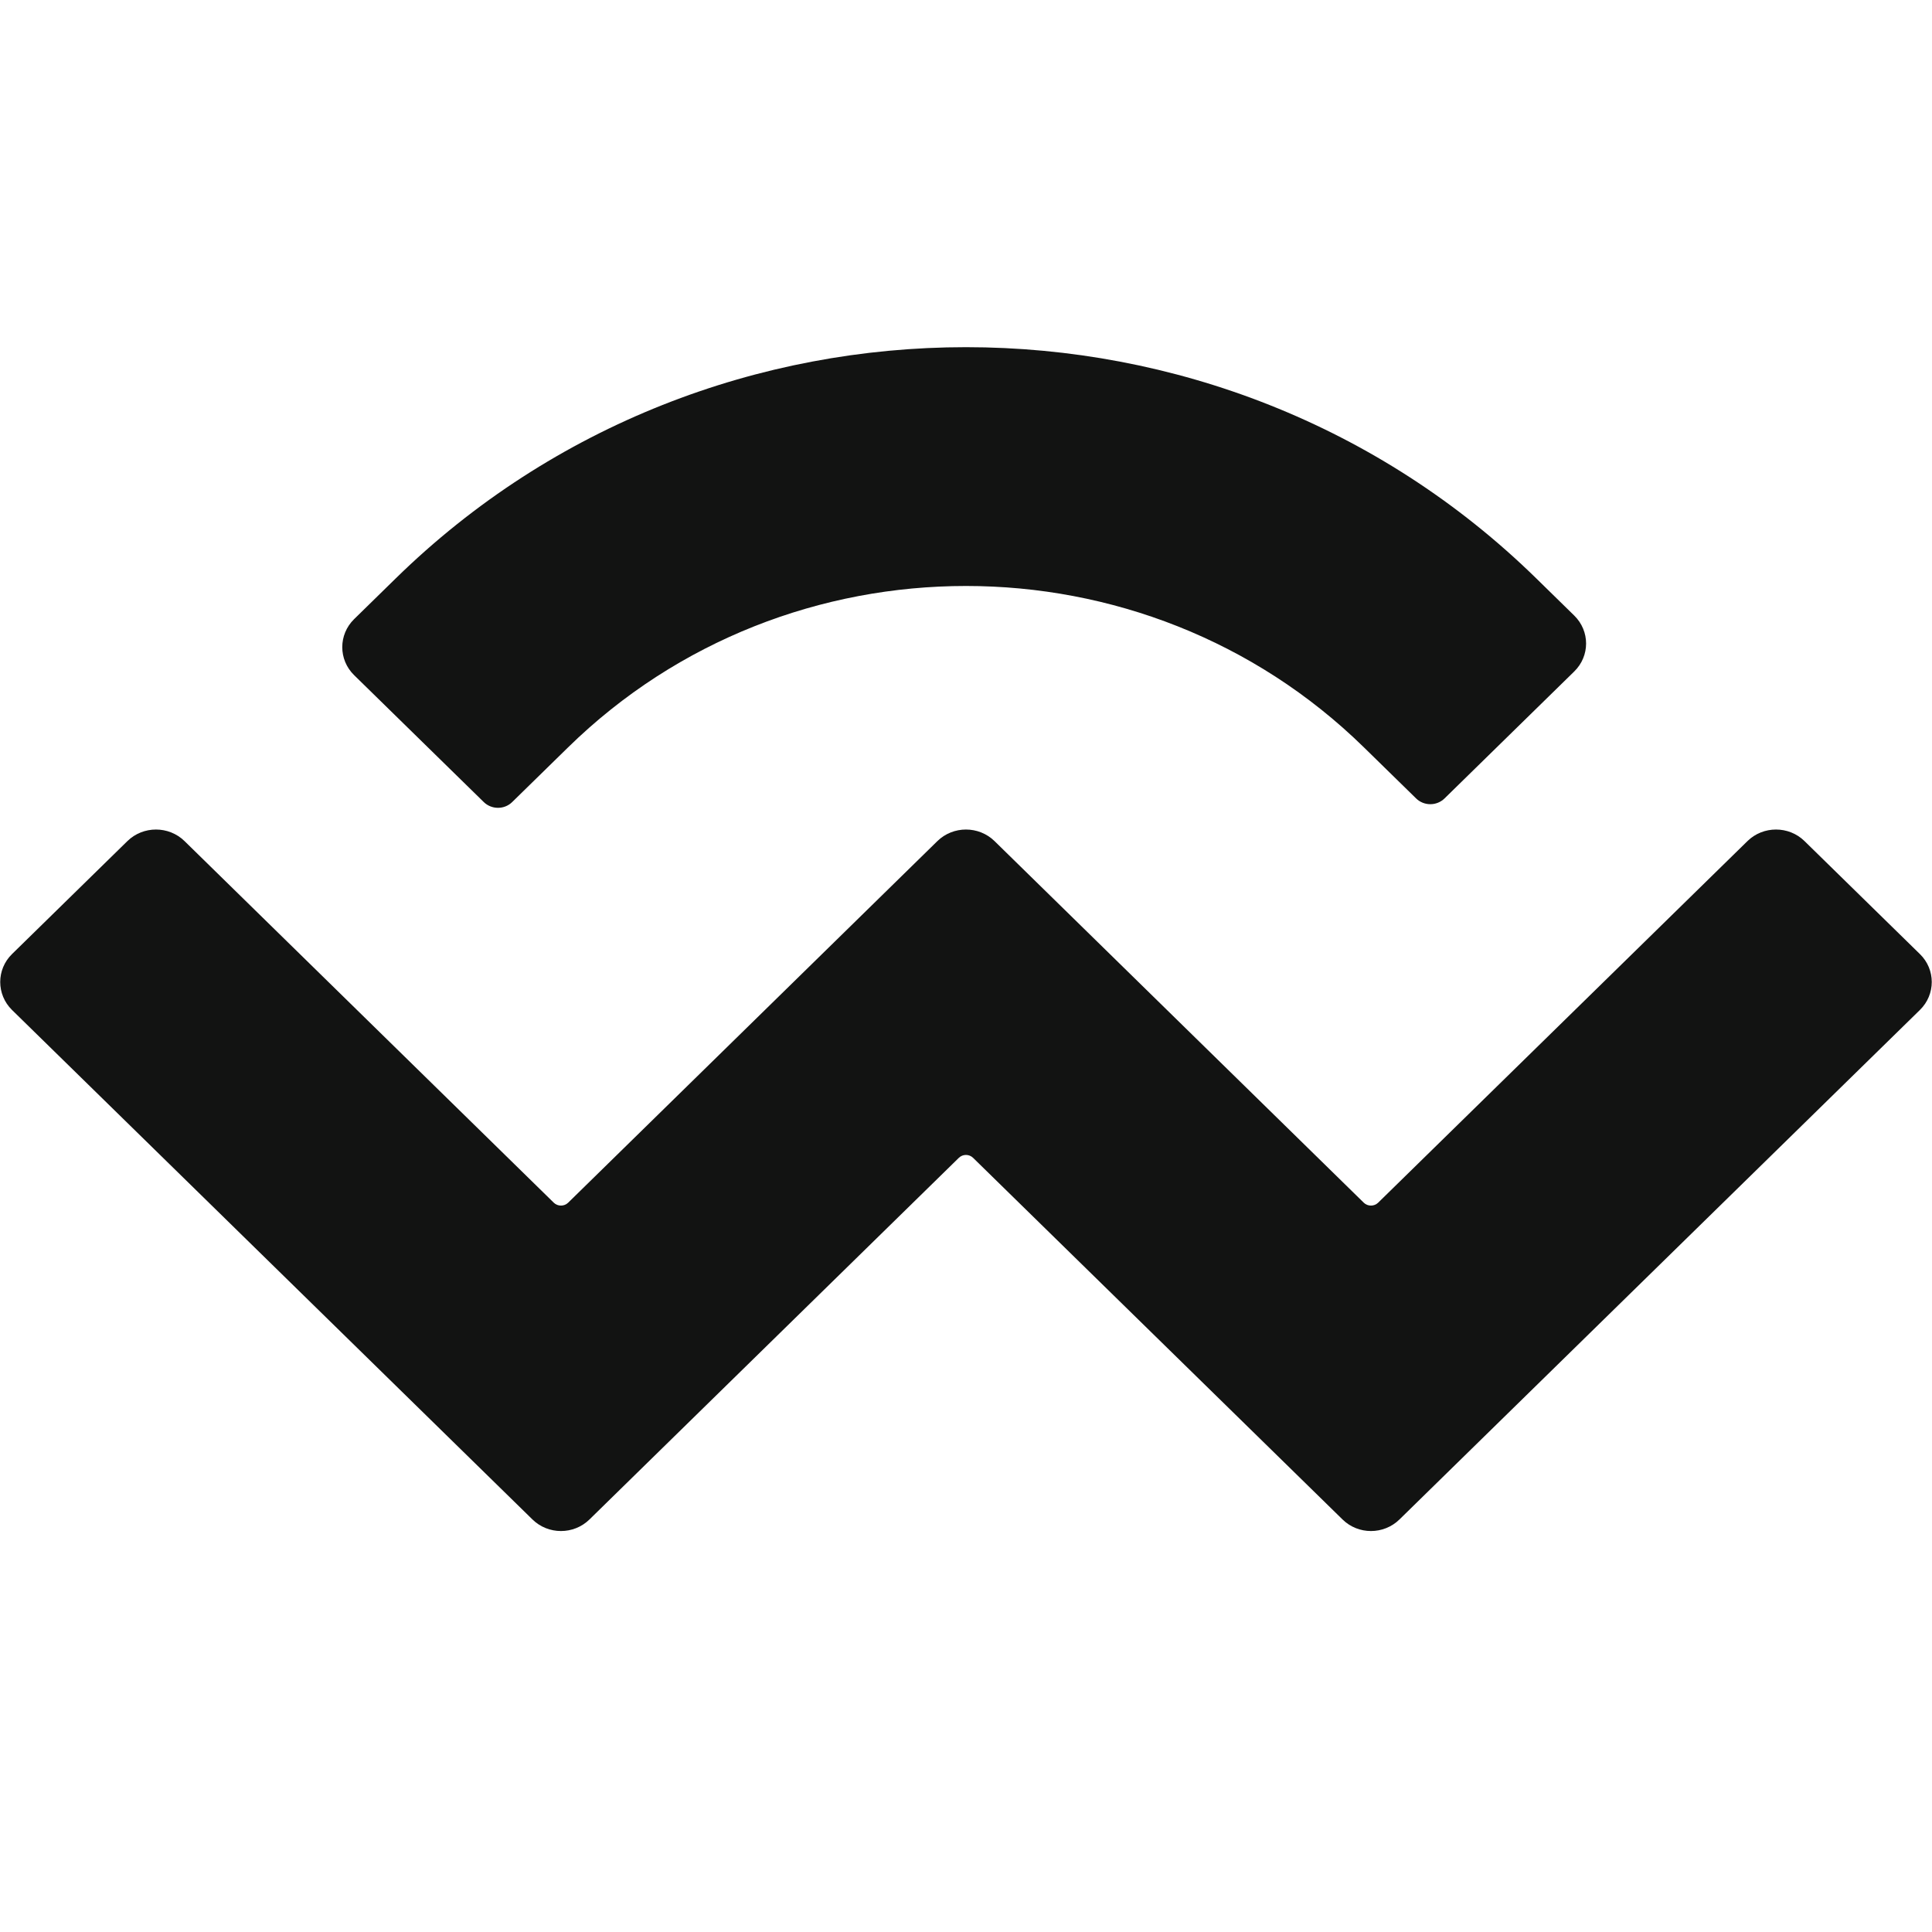 <svg width="24" height="24" viewBox="0 0 24 24" fill="none" xmlns="http://www.w3.org/2000/svg">
<path fill-rule="evenodd" clip-rule="evenodd" d="M19.085 7.186C15.172 3.355 8.828 3.355 4.915 7.186L4.398 7.692C4.203 7.884 4.203 8.194 4.398 8.386L6.009 9.963C6.107 10.059 6.266 10.059 6.363 9.963L7.057 9.284C9.787 6.611 14.213 6.611 16.943 9.284L17.591 9.918C17.689 10.014 17.847 10.014 17.945 9.918L19.556 8.341C19.752 8.149 19.752 7.839 19.556 7.647L19.085 7.186ZM23.85 11.852L22.416 10.448C22.221 10.257 21.903 10.257 21.708 10.448L17.119 14.941C17.07 14.988 16.991 14.988 16.942 14.941L12.354 10.448L12.354 10.448C12.158 10.257 11.841 10.257 11.645 10.448L7.057 14.941C7.008 14.988 6.929 14.988 6.88 14.941L2.292 10.448C2.096 10.257 1.779 10.257 1.583 10.448L0.149 11.852C-0.046 12.043 -0.046 12.354 0.149 12.546L6.614 18.875C6.81 19.067 7.127 19.067 7.323 18.875L11.911 14.383C11.96 14.335 12.039 14.335 12.088 14.383L16.677 18.875C16.872 19.067 17.189 19.067 17.385 18.875L23.85 12.546C24.046 12.354 24.046 12.043 23.85 11.852Z" fill="#121312"/>
</svg>
